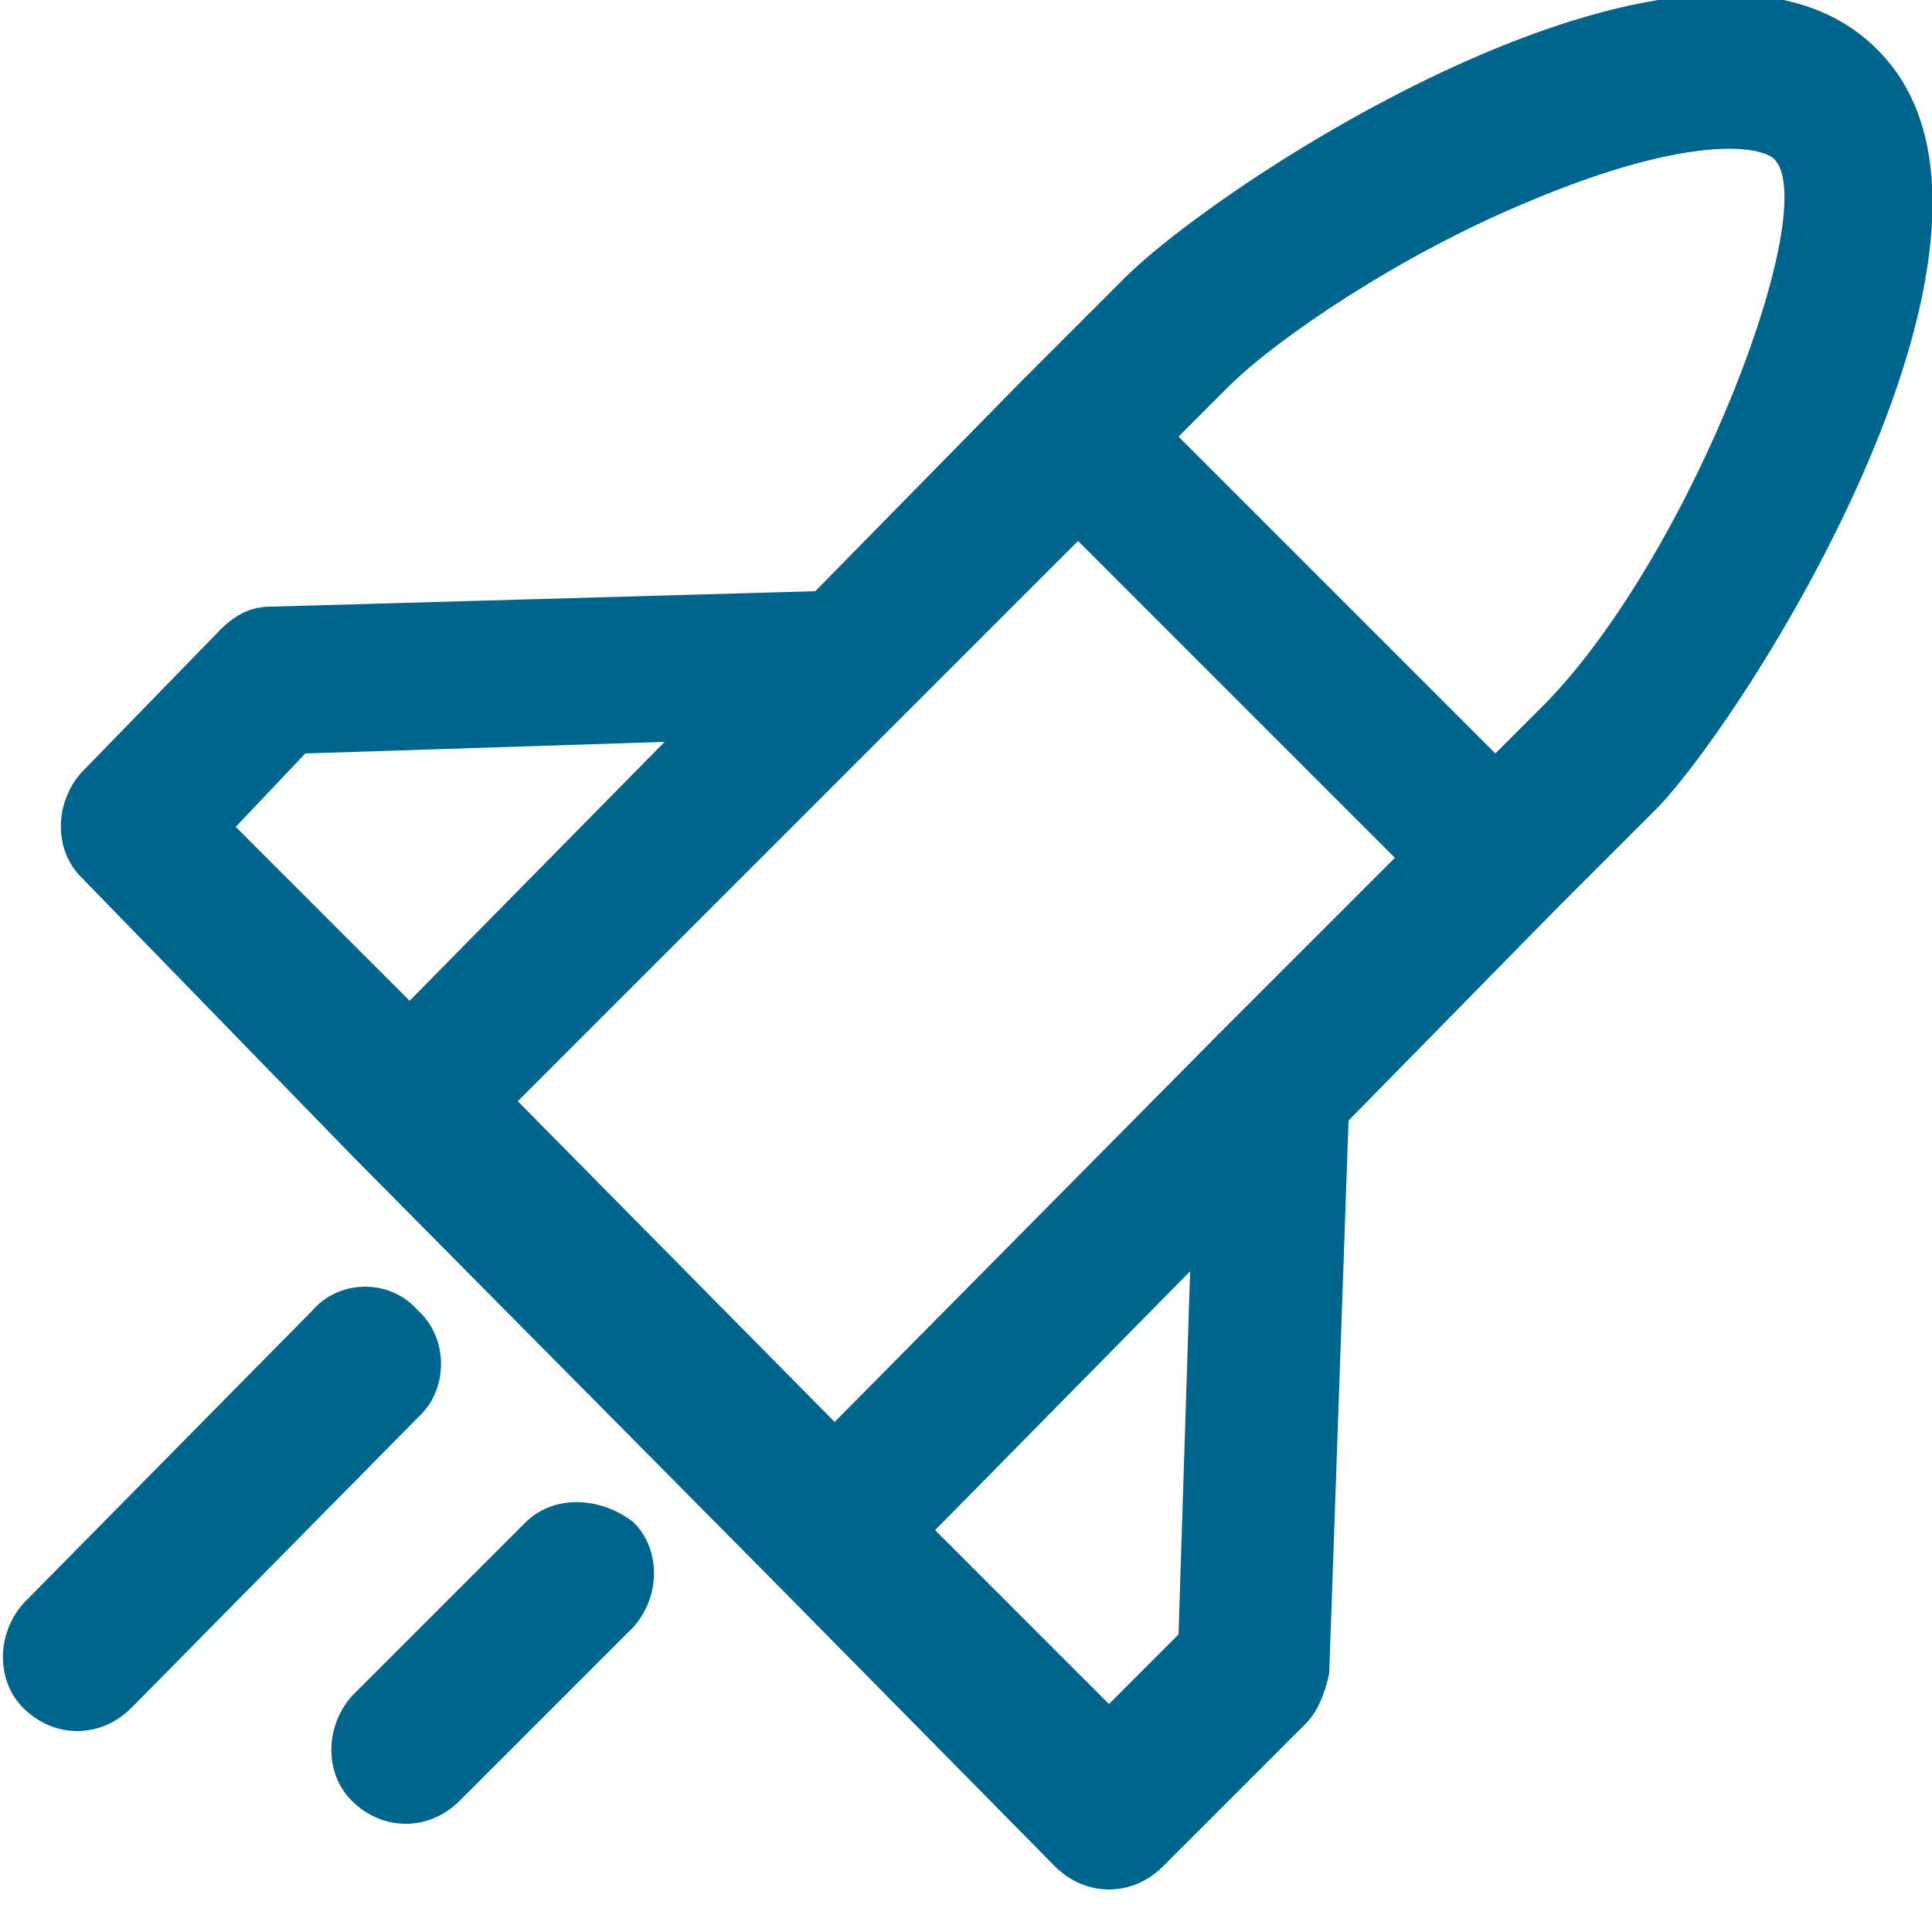 <svg xmlns="http://www.w3.org/2000/svg" width="50" height="50" viewBox="0 0 50 50"><path d="M48.6 1.3C44-3.4 31.7 4.6 29.1 7.2l-2.7 2.7-5.3 5.4-14.1.4c-.5 0-.9.2-1.3.6L2.1 20c-.7.8-.7 2 0 2.7L9.2 30l10.9 11 7.2 7.3c.4.4.9.6 1.4.6s1-.2 1.4-.6l3.7-3.7c.3-.3.5-.8.6-1.3l.5-14.3 5.3-5.4 2.7-2.7c2.4-2.5 10.3-15 5.7-19.6zM7.9 19.5l9.3-.3-6.6 6.7-4.5-4.5 1.8-1.9zm15.5-1l4.5-4.5 4.1 4.1 4.1 4.1-4.5 4.5-10 10.1-8.2-8.3 10-10zm7.1 23.8l-1.8 1.8-4.5-4.5 6.6-6.7-.3 9.4zM40 18.2l-1.3 1.3-4.1-4.1-4.1-4.1 1.3-1.3c1.2-1.2 4.4-3.4 7.8-4.8 3.8-1.6 5.8-1.5 6.3-1.1 1.3 1.2-2.1 10.2-5.9 14.1zM10.8 33.9c-.7-.8-2-.8-2.7 0L.6 41.5c-.7.8-.7 2 0 2.7.4.4.9.6 1.4.6s1-.2 1.4-.6l7.5-7.6c.7-.7.7-2-.1-2.7zm2.8 5.5l-4.5 4.5c-.7.8-.7 2 0 2.7.4.4.9.6 1.4.6s1-.2 1.4-.6l4.5-4.5c.7-.8.7-2 0-2.7-.9-.7-2.1-.7-2.8 0z" fill="#00658C"/></svg>